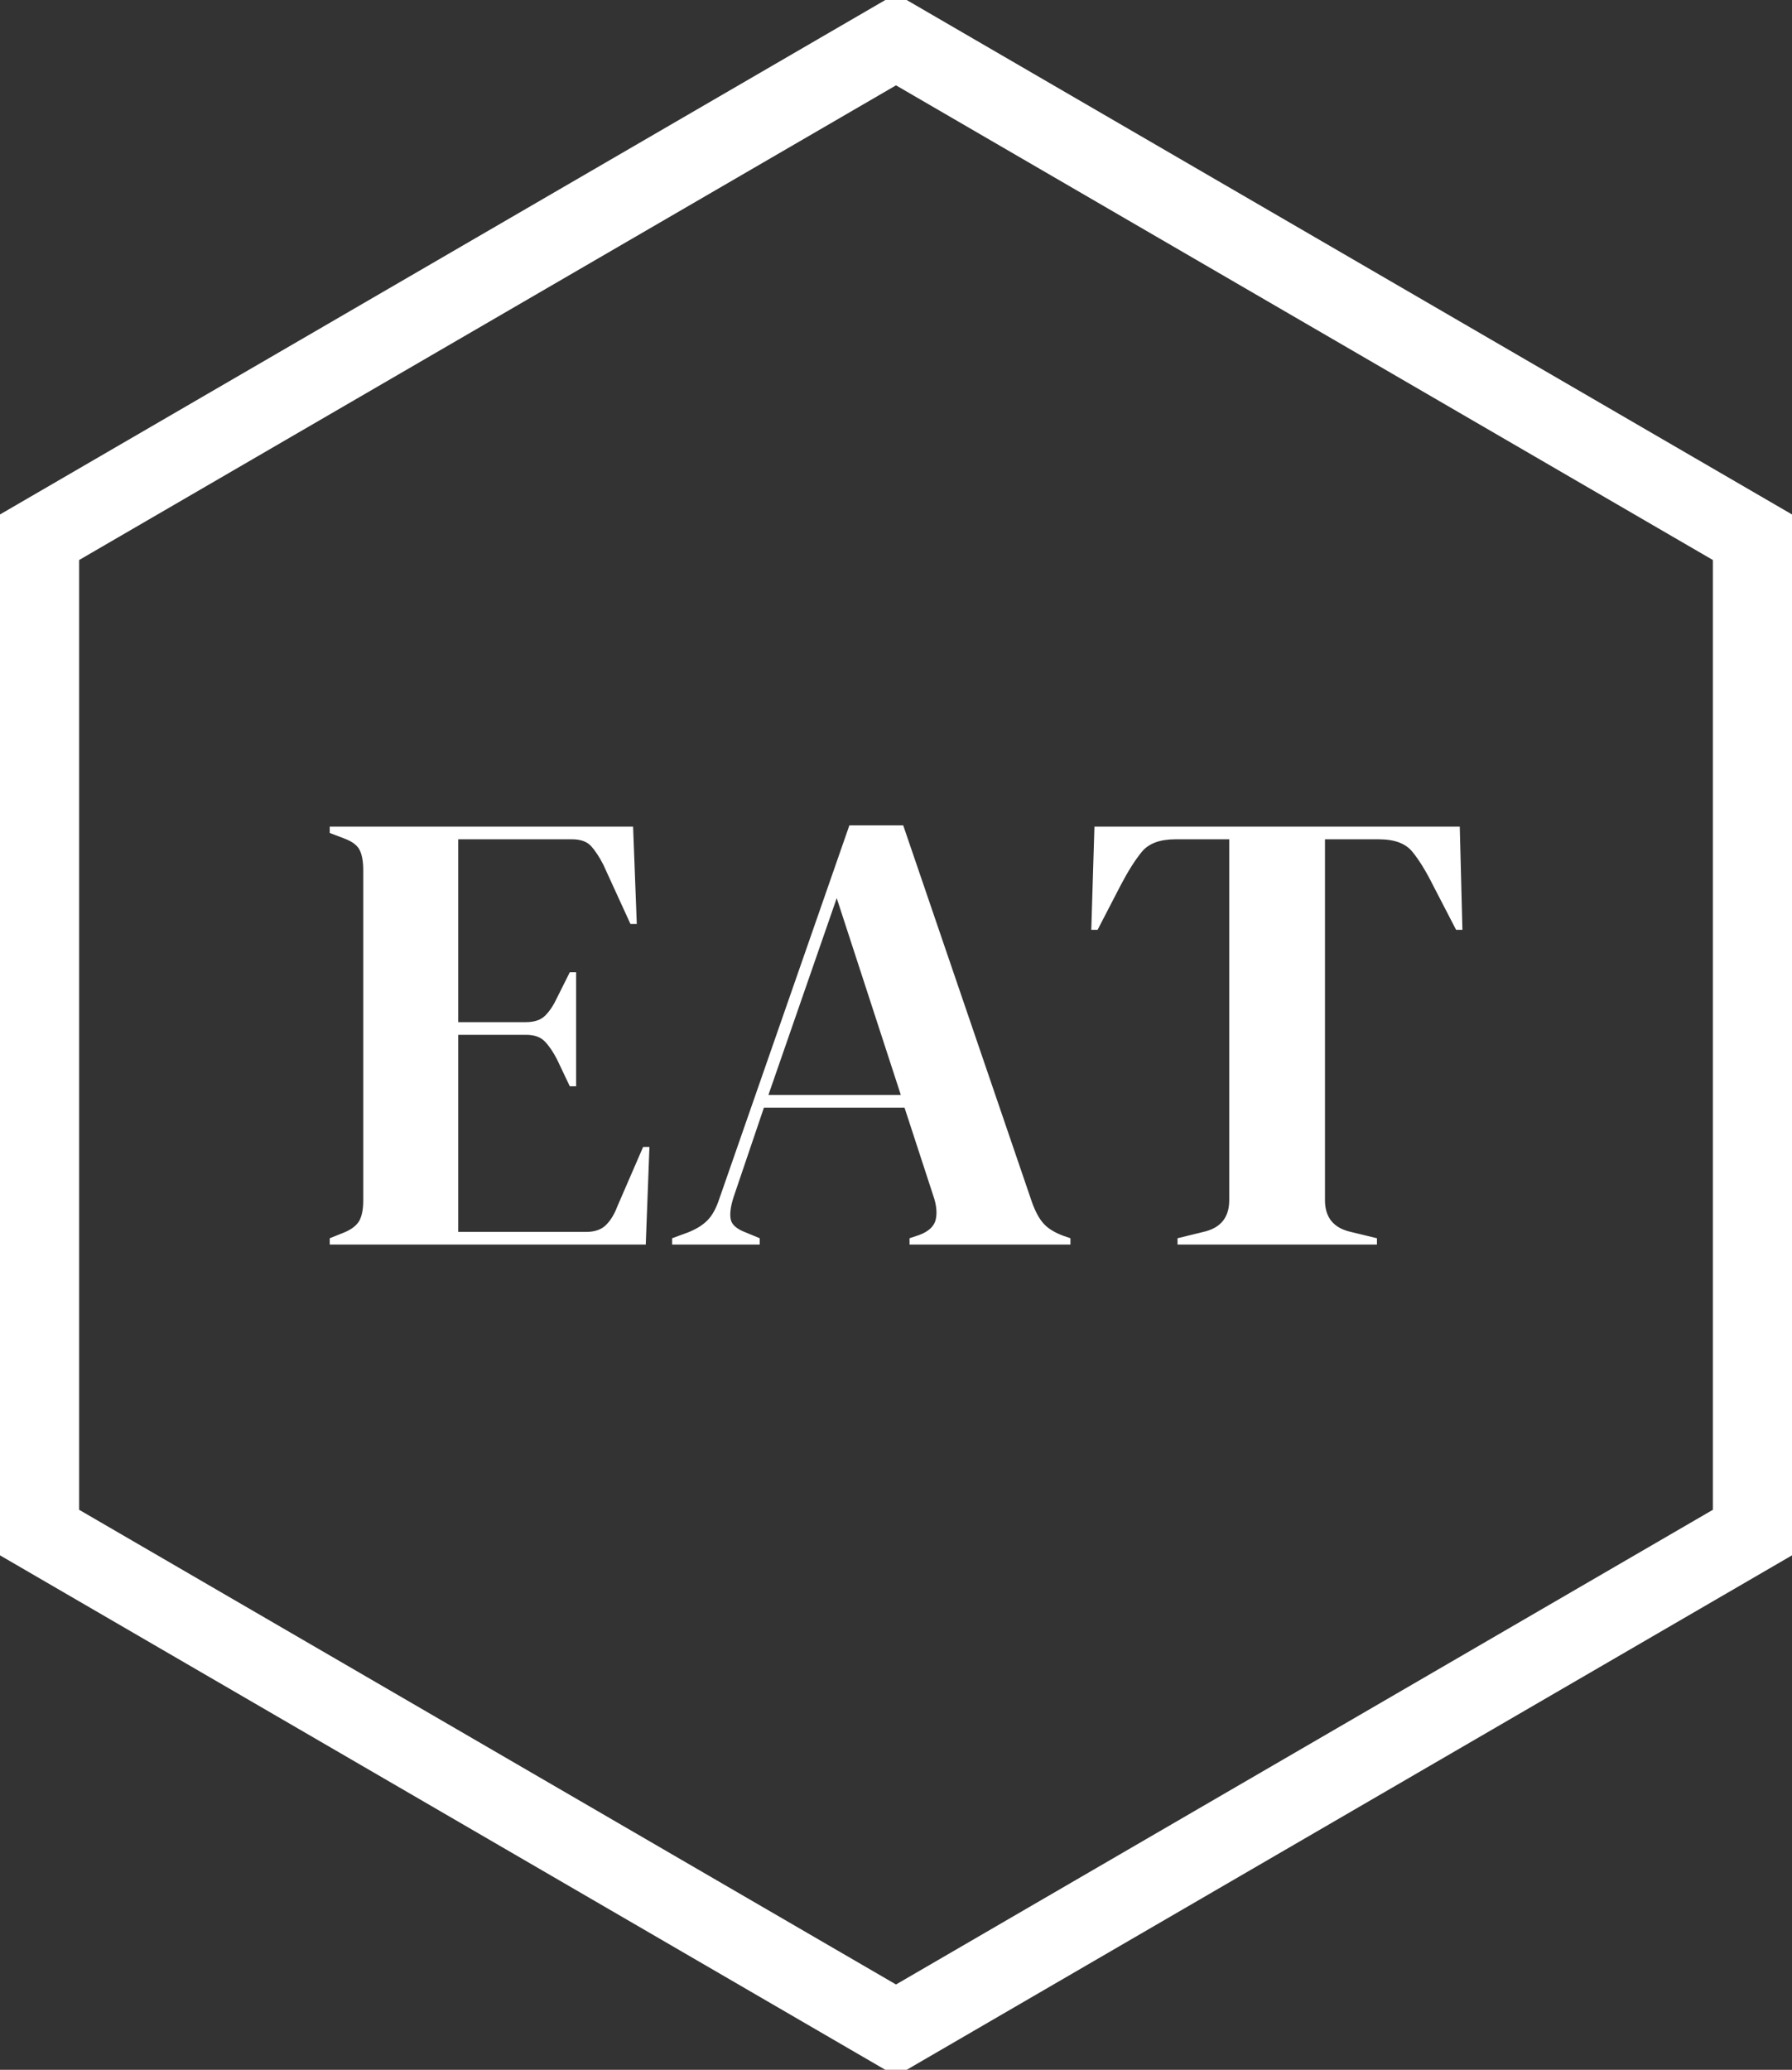 <?xml version="1.0" standalone="no"?>
<svg xmlns="http://www.w3.org/2000/svg" viewBox="0 0 67.936 78.446" width="67.936" height="78.446"><rect x="0" y="0" width="67.936" height="78.446" fill="#333333" stroke="none"/><polygon fill="none" stroke="#ffffff" stroke-width="3" points="66.436,20.361 66.436,58.084 33.968,76.946 1.5,58.084 1.5,20.361 33.968,1.5"></polygon><path fill="#ffffff" fill-rule="nonzero" d="M11.98 15.89L0 15.89L0 15.65L0.55 15.43Q0.96 15.26 1.12 14.99Q1.27 14.71 1.27 14.23L1.27 14.23L1.27 1.70Q1.27 1.22 1.14 0.95Q1.01 0.67 0.55 0.50L0.55 0.50L0 0.29L0 0.05L11.50 0.05L11.64 3.74L11.40 3.74L10.37 1.49Q10.15 1.06 9.91 0.79Q9.67 0.53 9.19 0.53L9.19 0.53L4.87 0.53L4.87 7.46L7.44 7.46Q7.92 7.46 8.17 7.21Q8.42 6.96 8.62 6.53L8.62 6.53L9.10 5.57L9.34 5.57L9.34 9.89L9.10 9.89L8.62 8.88Q8.40 8.45 8.16 8.20Q7.92 7.94 7.44 7.94L7.44 7.94L4.87 7.94L4.87 15.41L9.72 15.41Q10.20 15.41 10.46 15.16Q10.73 14.90 10.90 14.45L10.90 14.45L11.88 12.19L12.12 12.19L11.98 15.89ZM16.30 15.89L12.98 15.89L12.98 15.65L13.58 15.43Q14.06 15.24 14.33 14.96Q14.59 14.69 14.76 14.18L14.76 14.18L19.70 0L21.74 0L26.62 14.28Q26.81 14.81 27.05 15.08Q27.29 15.36 27.79 15.55L27.79 15.55L28.08 15.65L28.08 15.89L21.98 15.89L21.98 15.65L22.34 15.53Q22.85 15.34 22.96 14.99Q23.06 14.64 22.92 14.16L22.92 14.16L21.79 10.70L16.46 10.70L15.31 14.09Q15.14 14.62 15.20 14.93Q15.26 15.24 15.77 15.43L15.77 15.43L16.30 15.65L16.30 15.89ZM19.22 2.76L16.63 10.22L21.65 10.22L19.22 2.76ZM39.70 15.89L32.14 15.89L32.14 15.65L33.12 15.41Q34.10 15.19 34.10 14.21L34.10 14.21L34.10 0.53L32.06 0.53Q31.18 0.53 30.79 1.00Q30.41 1.46 29.98 2.28L29.98 2.28L29.11 3.96L28.87 3.96L28.99 0.05L42.84 0.05L42.94 3.96L42.70 3.96L41.83 2.28Q41.42 1.46 41.04 1.00Q40.66 0.53 39.77 0.53L39.77 0.53L37.73 0.53L37.73 14.21Q37.73 15.19 38.71 15.41L38.71 15.41L39.70 15.65L39.70 15.89Z" transform="translate(12.501, 31.279)"></path></svg>